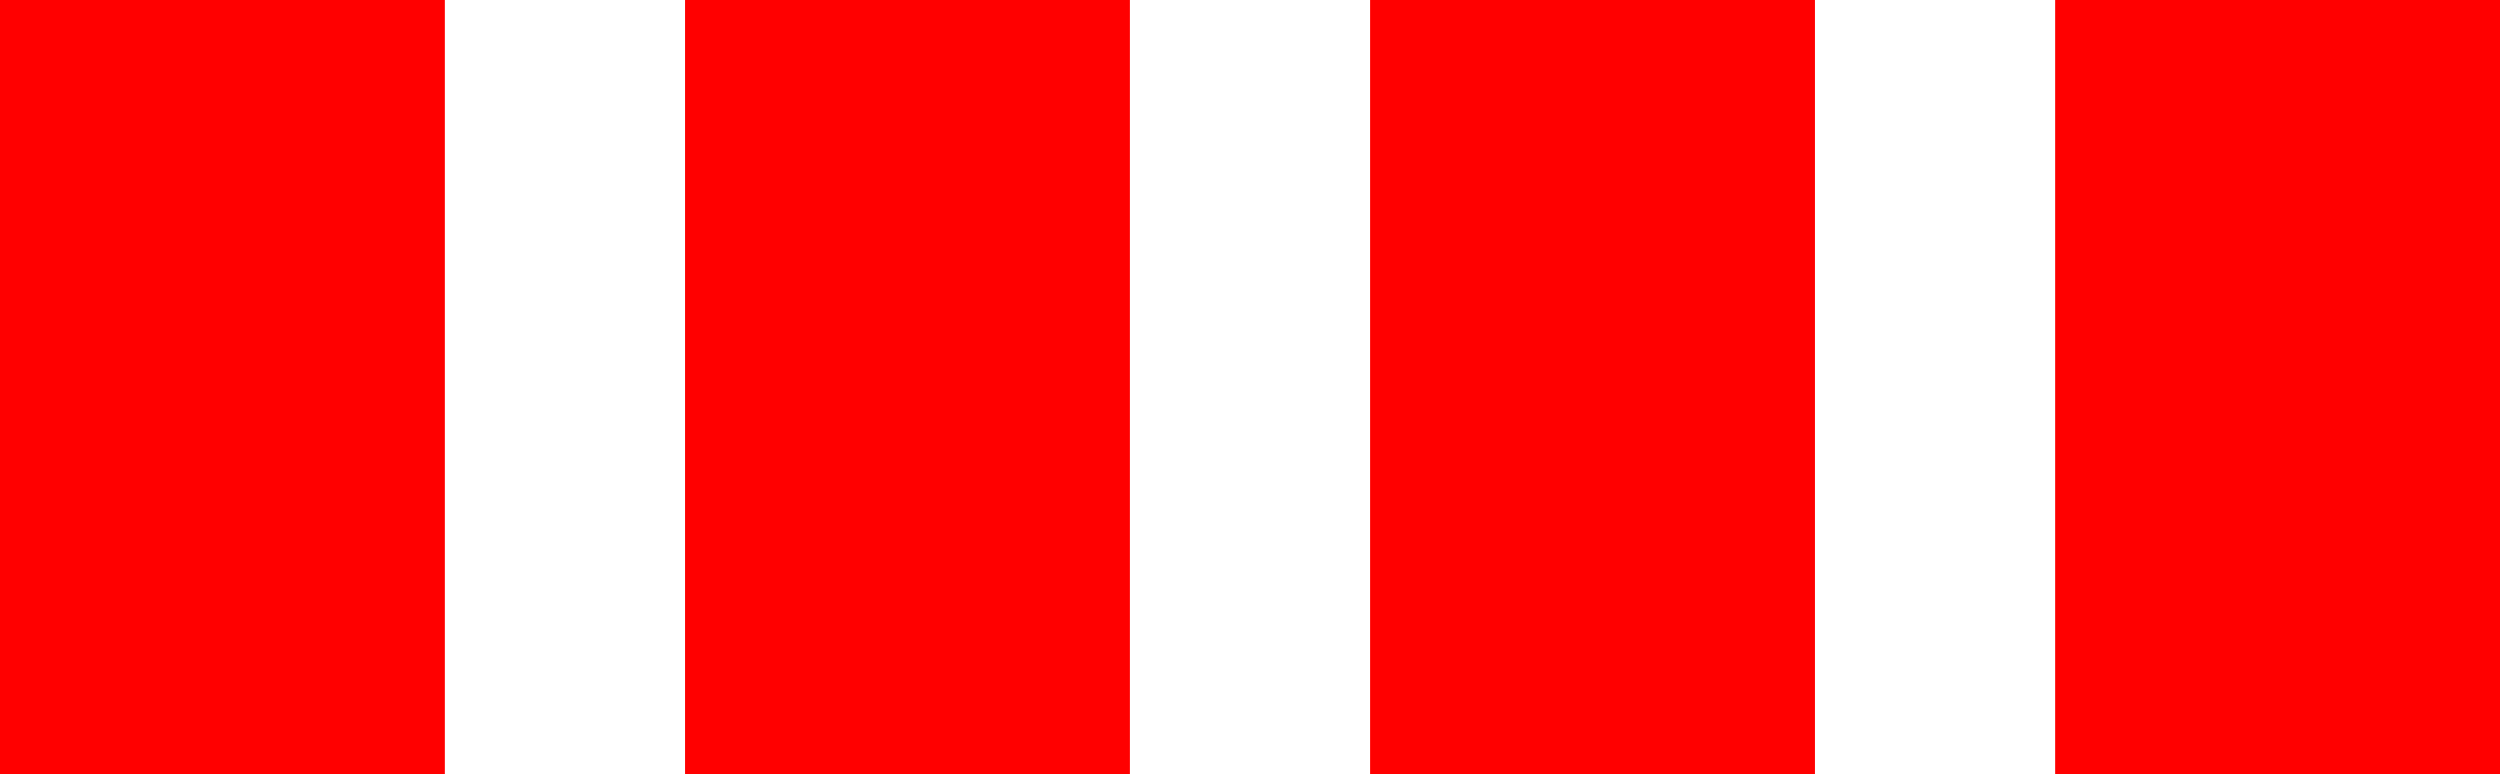 <?xml version="1.0" encoding="UTF-8" standalone="no"?>
<svg xmlns:ffdec="https://www.free-decompiler.com/flash" xmlns:xlink="http://www.w3.org/1999/xlink" ffdec:objectType="shape" height="174.0px" width="562.0px" xmlns="http://www.w3.org/2000/svg">
  <g transform="matrix(1.0, 0.0, 0.0, 1.0, 0.0, 0.0)">
    <path d="M562.0 174.0 L462.0 174.0 462.0 0.0 562.0 0.0 562.0 174.0 M408.0 174.0 L308.0 174.0 308.0 0.0 408.0 0.0 408.0 174.0 M254.0 174.0 L154.0 174.0 154.0 0.0 254.0 0.0 254.0 174.0 M100.0 174.0 L0.0 174.0 0.0 0.0 100.0 0.0 100.0 174.0" fill="#ff0000" fill-rule="evenodd" stroke="none"/>
  </g>
</svg>
